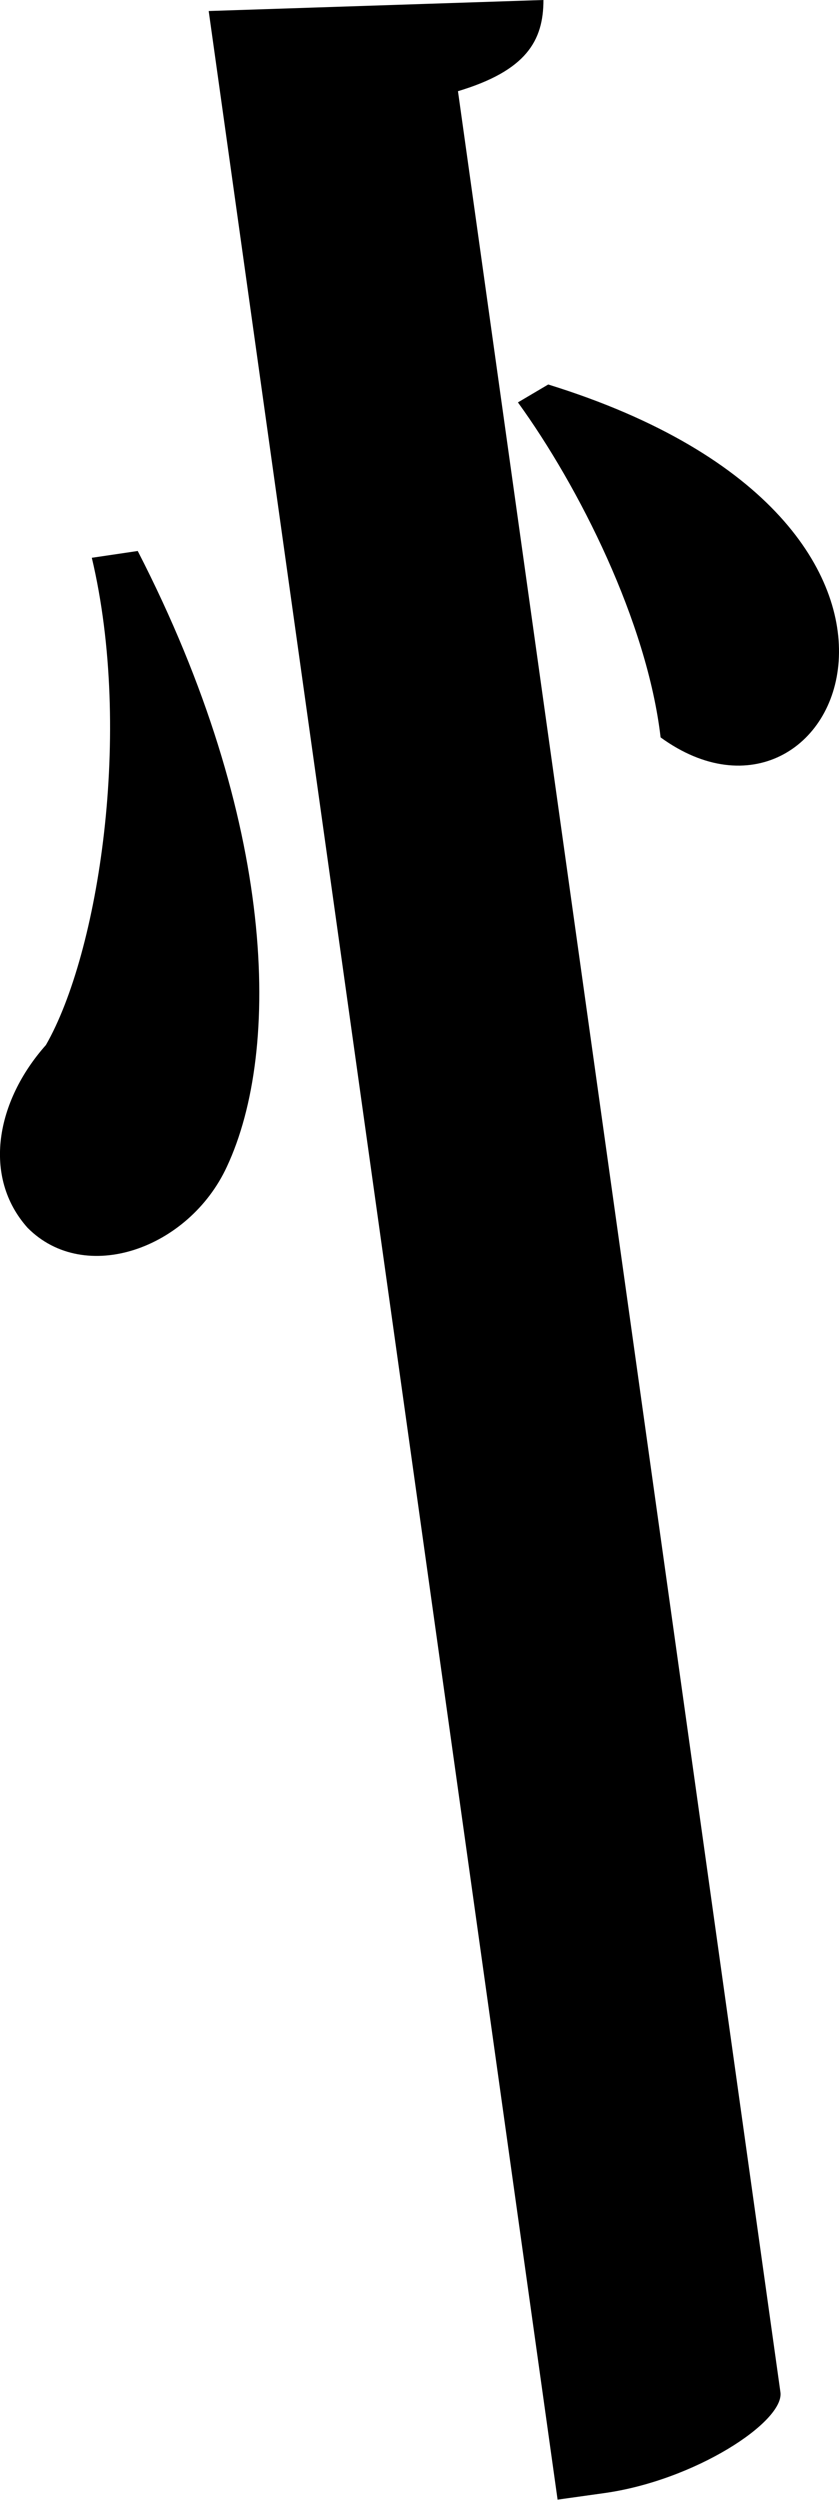 <svg xmlns="http://www.w3.org/2000/svg" viewBox="0 0 91.38 272.23">
  <title>Asset 11</title>
  <g id="Layer_2" data-name="Layer 2">
    <g id="Layer_1-2" data-name="Layer 1">
      <g>
        <path d="M15,60c15.13,29.41,15.66,54.32,9.71,67.05C20.57,136,9.24,140,3,133.7c-4.95-5.55-3.43-13.79,2-19.9,5.73-10,9.5-34.05,5-53.06Z"/>
        <path d="M59.19,0c0,4.46-1.89,7.7-9.31,9.93L85,260.5c.45,3.21-9.35,9.64-19.27,11l-5,.7-38-271Z"/>
        <path d="M59.71,41.87C108.54,57,91.16,94.26,71.95,80.3,70.48,67.72,63.06,53,56.41,43.82Z"/>
      </g>
    </g>
  </g>
</svg>
